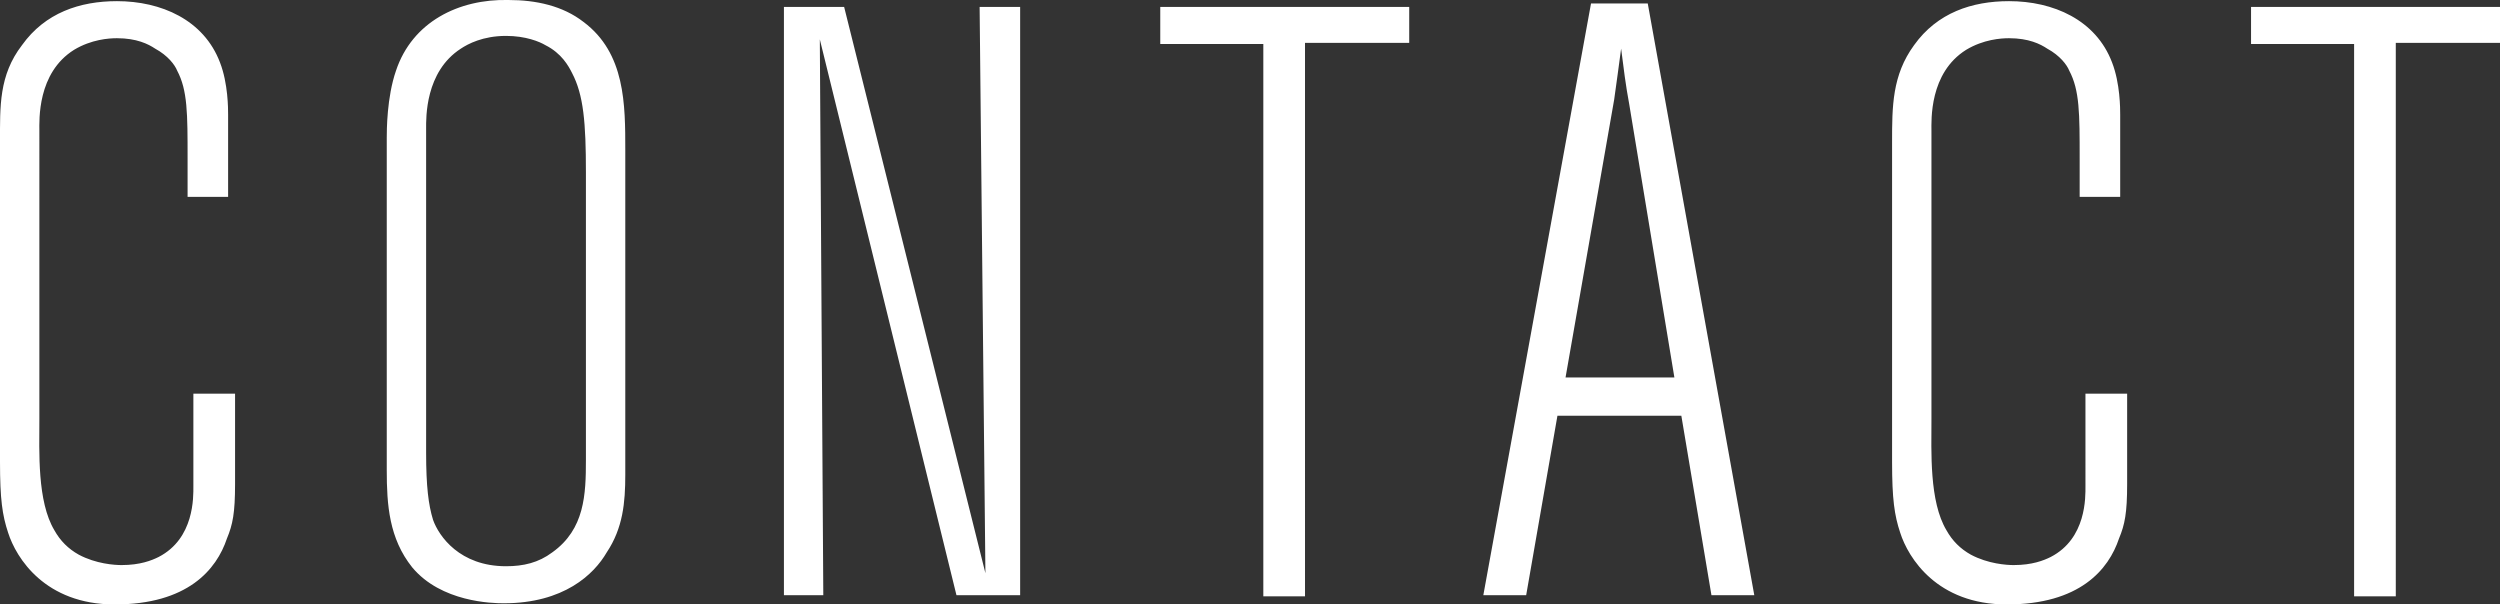 <?xml version="1.0" encoding="utf-8"?>
<!-- Generator: Adobe Illustrator 18.1.0, SVG Export Plug-In . SVG Version: 6.00 Build 0)  -->
<!DOCTYPE svg PUBLIC "-//W3C//DTD SVG 1.1//EN" "http://www.w3.org/Graphics/SVG/1.1/DTD/svg11.dtd">
<svg version="1.1" id="Layer_1" xmlns="http://www.w3.org/2000/svg" xmlns:xlink="http://www.w3.org/1999/xlink" x="0px" y="0px"
	 viewBox="0 0 215.9 52.2" enable-background="new 0 0 215.9 52.2" xml:space="preserve">
<rect x="0" y="0" width="215.9" height="52.2" fill="#333333" stroke="none"/>
<g>
	<defs>
		<rect id="SVGID_1_" x="0" y="0" width="215.9" height="52.2"/>
	</defs>
	<clipPath id="SVGID_2_">
		<use xlink:href="#SVGID_1_"  overflow="visible"/>
	</clipPath>
	<path clip-path="url(#SVGID_2_)" fill="#FFFFFF" d="M215.9,3.7V0.6h-21.5v3.2h8.9v47.7h3.6V3.7H215.9z M183.7,41.8v-7.8h-3.6V42
		c0,0.9,0.1,4.5-3,6.1c-0.6,0.3-1.6,0.7-3.2,0.7c-0.6,0-2.2-0.1-3.7-0.9c-0.9-0.5-1.6-1.2-2.1-2.1c-1.5-2.5-1.3-6.8-1.3-9.6V11.3
		c0-0.9-0.2-5,3-7c1.5-0.9,3-1,3.7-1c1.7,0,2.7,0.5,3.3,0.9c1.1,0.6,1.7,1.4,1.9,1.9c0.9,1.7,0.9,3.7,0.9,7.6V17h3.5V9.9
		c0-0.5,0-2.7-0.7-4.5c-1.4-3.7-5.1-5.3-8.9-5.3c-3.2,0-6.2,1-8.2,3.8c-1.9,2.6-1.9,5.3-1.9,8.4v27.6c0,3.2,0.2,4.6,0.7,6.1
		c0.7,2.2,3.2,6.2,9.2,6.2c6.3,0,8.8-3,9.7-5.7C183.5,45.3,183.7,44.3,183.7,41.8 M144.6,32.6h-9.4l4.2-24c0.2-1.4,0.4-2.9,0.6-4.4
		c0.2,1.6,0.4,3.2,0.7,4.8L144.6,32.6z M151.5,51.4l-9.2-51.1h-4.9l-9.3,51.1h3.7l2.7-15.5h10.7l2.6,15.5H151.5z M121.7,3.7V0.6
		h-21.5v3.2h8.9v47.7h3.6V3.7H121.7z M88.1,51.4V0.6h-3.5l0.5,48.9L72.9,0.6h-5.2v50.8h3.4l-0.3-48l11.8,48H88.1z M50.6,39.7
		c0,3-0.1,6-2.9,8c-1.2,0.9-2.5,1.2-4,1.2c-4,0-5.8-2.6-6.3-4c-0.4-1.3-0.6-2.9-0.6-5.8v-28c0-0.9-0.1-4.9,3-6.9
		c0.6-0.4,1.9-1.1,3.9-1.1c1.7,0,2.9,0.5,3.4,0.8c1.4,0.7,2,1.8,2.3,2.4c1,1.9,1.2,4.3,1.2,8.6V39.7z M54,41V13c0-4,0-8.4-3.6-11.1
		C48.6,0.5,46.3,0,43.9,0c-4.3-0.1-8.3,1.9-9.7,6.1c-0.8,2.3-0.8,5.2-0.8,5.8v28.7c0,3,0.2,5.9,2.2,8.4c2.5,3,6.9,3.1,7.9,3.1
		c5.2,0,7.8-2.5,8.9-4.4C53.8,45.6,54,43.4,54,41 M20.3,41.8v-7.8h-3.6V42c0,0.9,0.1,4.5-3,6.1c-0.6,0.3-1.6,0.7-3.2,0.7
		c-0.6,0-2.2-0.1-3.7-0.9c-0.9-0.5-1.6-1.2-2.1-2.1c-1.5-2.5-1.3-6.8-1.3-9.6V11.3c0-0.9-0.2-5,3-7c1.5-0.9,3-1,3.7-1
		c1.7,0,2.7,0.5,3.3,0.9c1.1,0.6,1.7,1.4,1.9,1.9c0.9,1.7,0.9,3.7,0.9,7.6V17h3.5V9.9c0-0.5,0-2.7-0.7-4.5c-1.4-3.7-5.1-5.3-8.9-5.3
		c-3.2,0-6.2,1-8.2,3.8C-0.1,6.5,0,9.2,0,12.3v27.6c0,3.2,0.2,4.6,0.7,6.1c0.7,2.2,3.2,6.2,9.2,6.2c6.3,0,8.8-3,9.7-5.7
		C20.1,45.3,20.3,44.3,20.3,41.8"/>
</g>
</svg>

